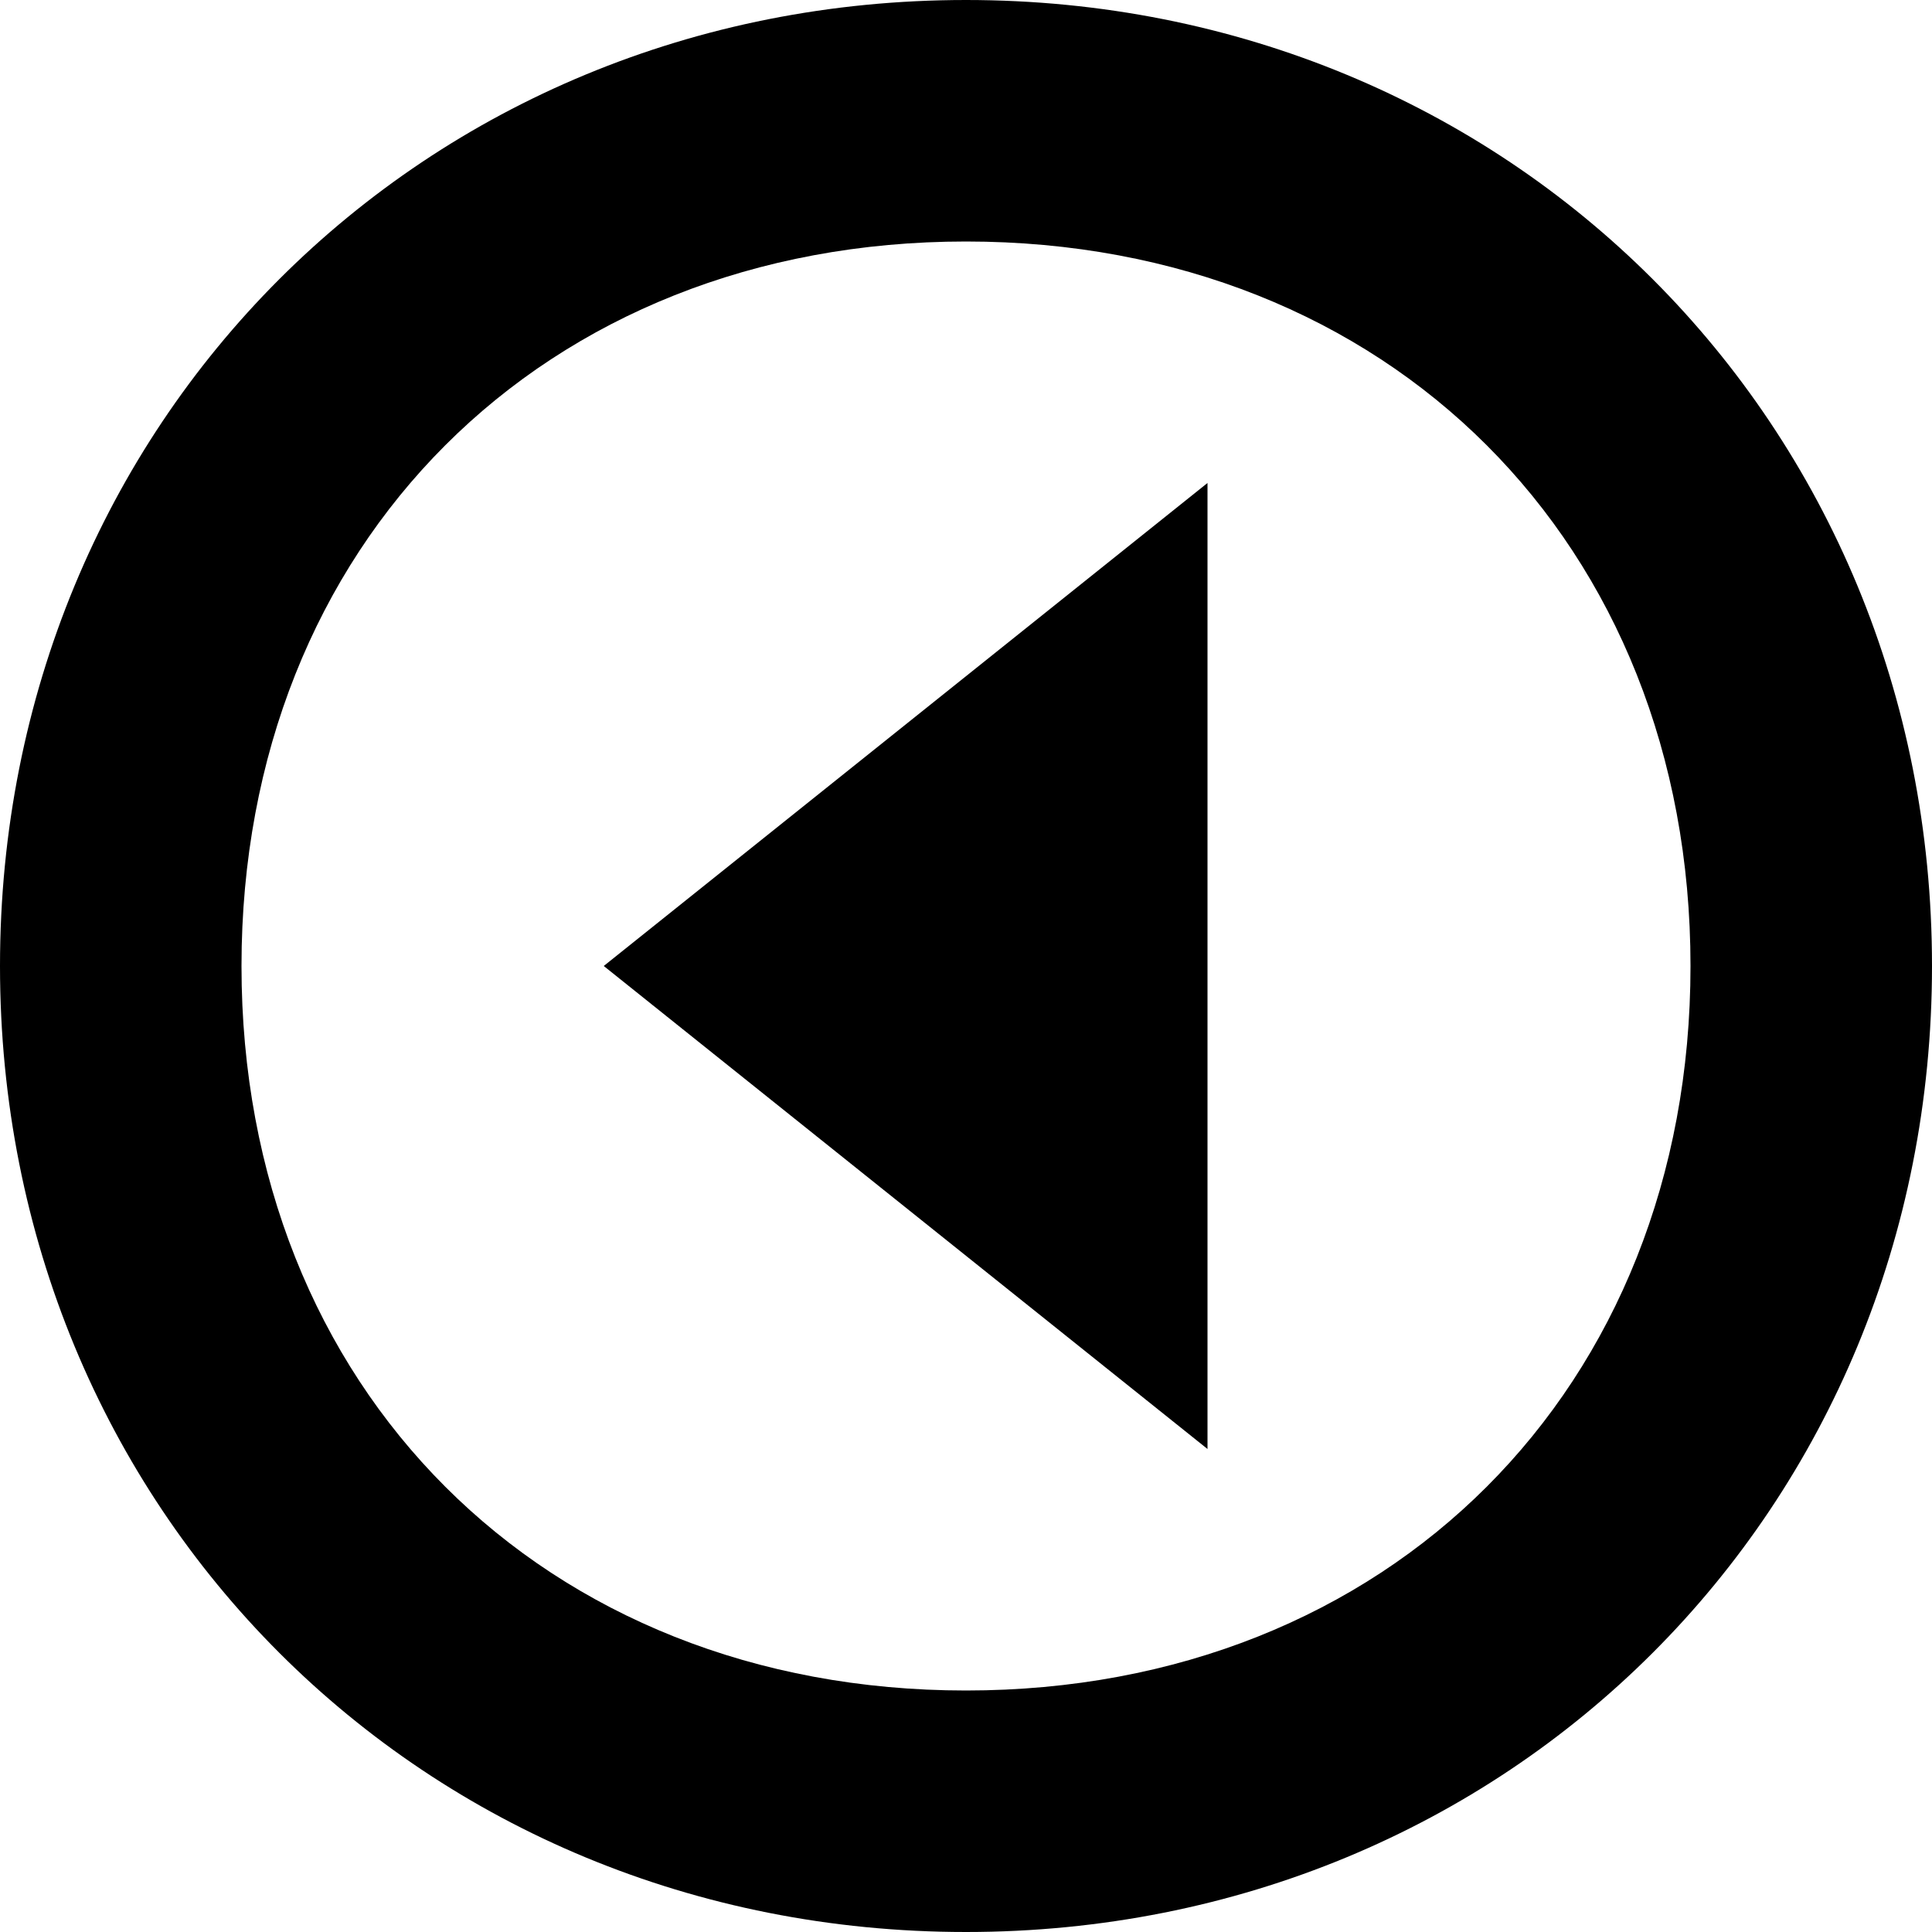 <?xml version="1.0" encoding="UTF-8" standalone="no"?>
<svg width="16px" height="16px" viewBox="0 0 16 16" version="1.1" xmlns="http://www.w3.org/2000/svg" xmlns:xlink="http://www.w3.org/1999/xlink" xmlns:sketch="http://www.bohemiancoding.com/sketch/ns">
    <title>139 CircledBorderTriangleLeft</title>
    <description>Created with Sketch (http://www.bohemiancoding.com/sketch)</description>
    <defs></defs>
    <g id="Icons with numbers" stroke="none" stroke-width="1" fill="none" fill-rule="evenodd">
        <g id="Group" transform="translate(-576, -336)" fill="#000000">
            <path d="M590,344 C590,347.5 587.5,350 584,350 C580.5,350 578,347.5 578,344 C578,340.5 580.5,338 584,338 C587.5,338 590,340.5 590,344 L590,344 Z M592,344 C592,339.5 588.5,336 584,336 C579.5,336 576,339.5 576,344 C576,348.5 579.5,352 584,352 C588.5,352 592,348.5 592,344 L592,344 Z M581,344 L586,348 L586,340 L581,344 L581,344 Z M581,344" id="Shape"></path>
        </g>
    </g>
</svg>